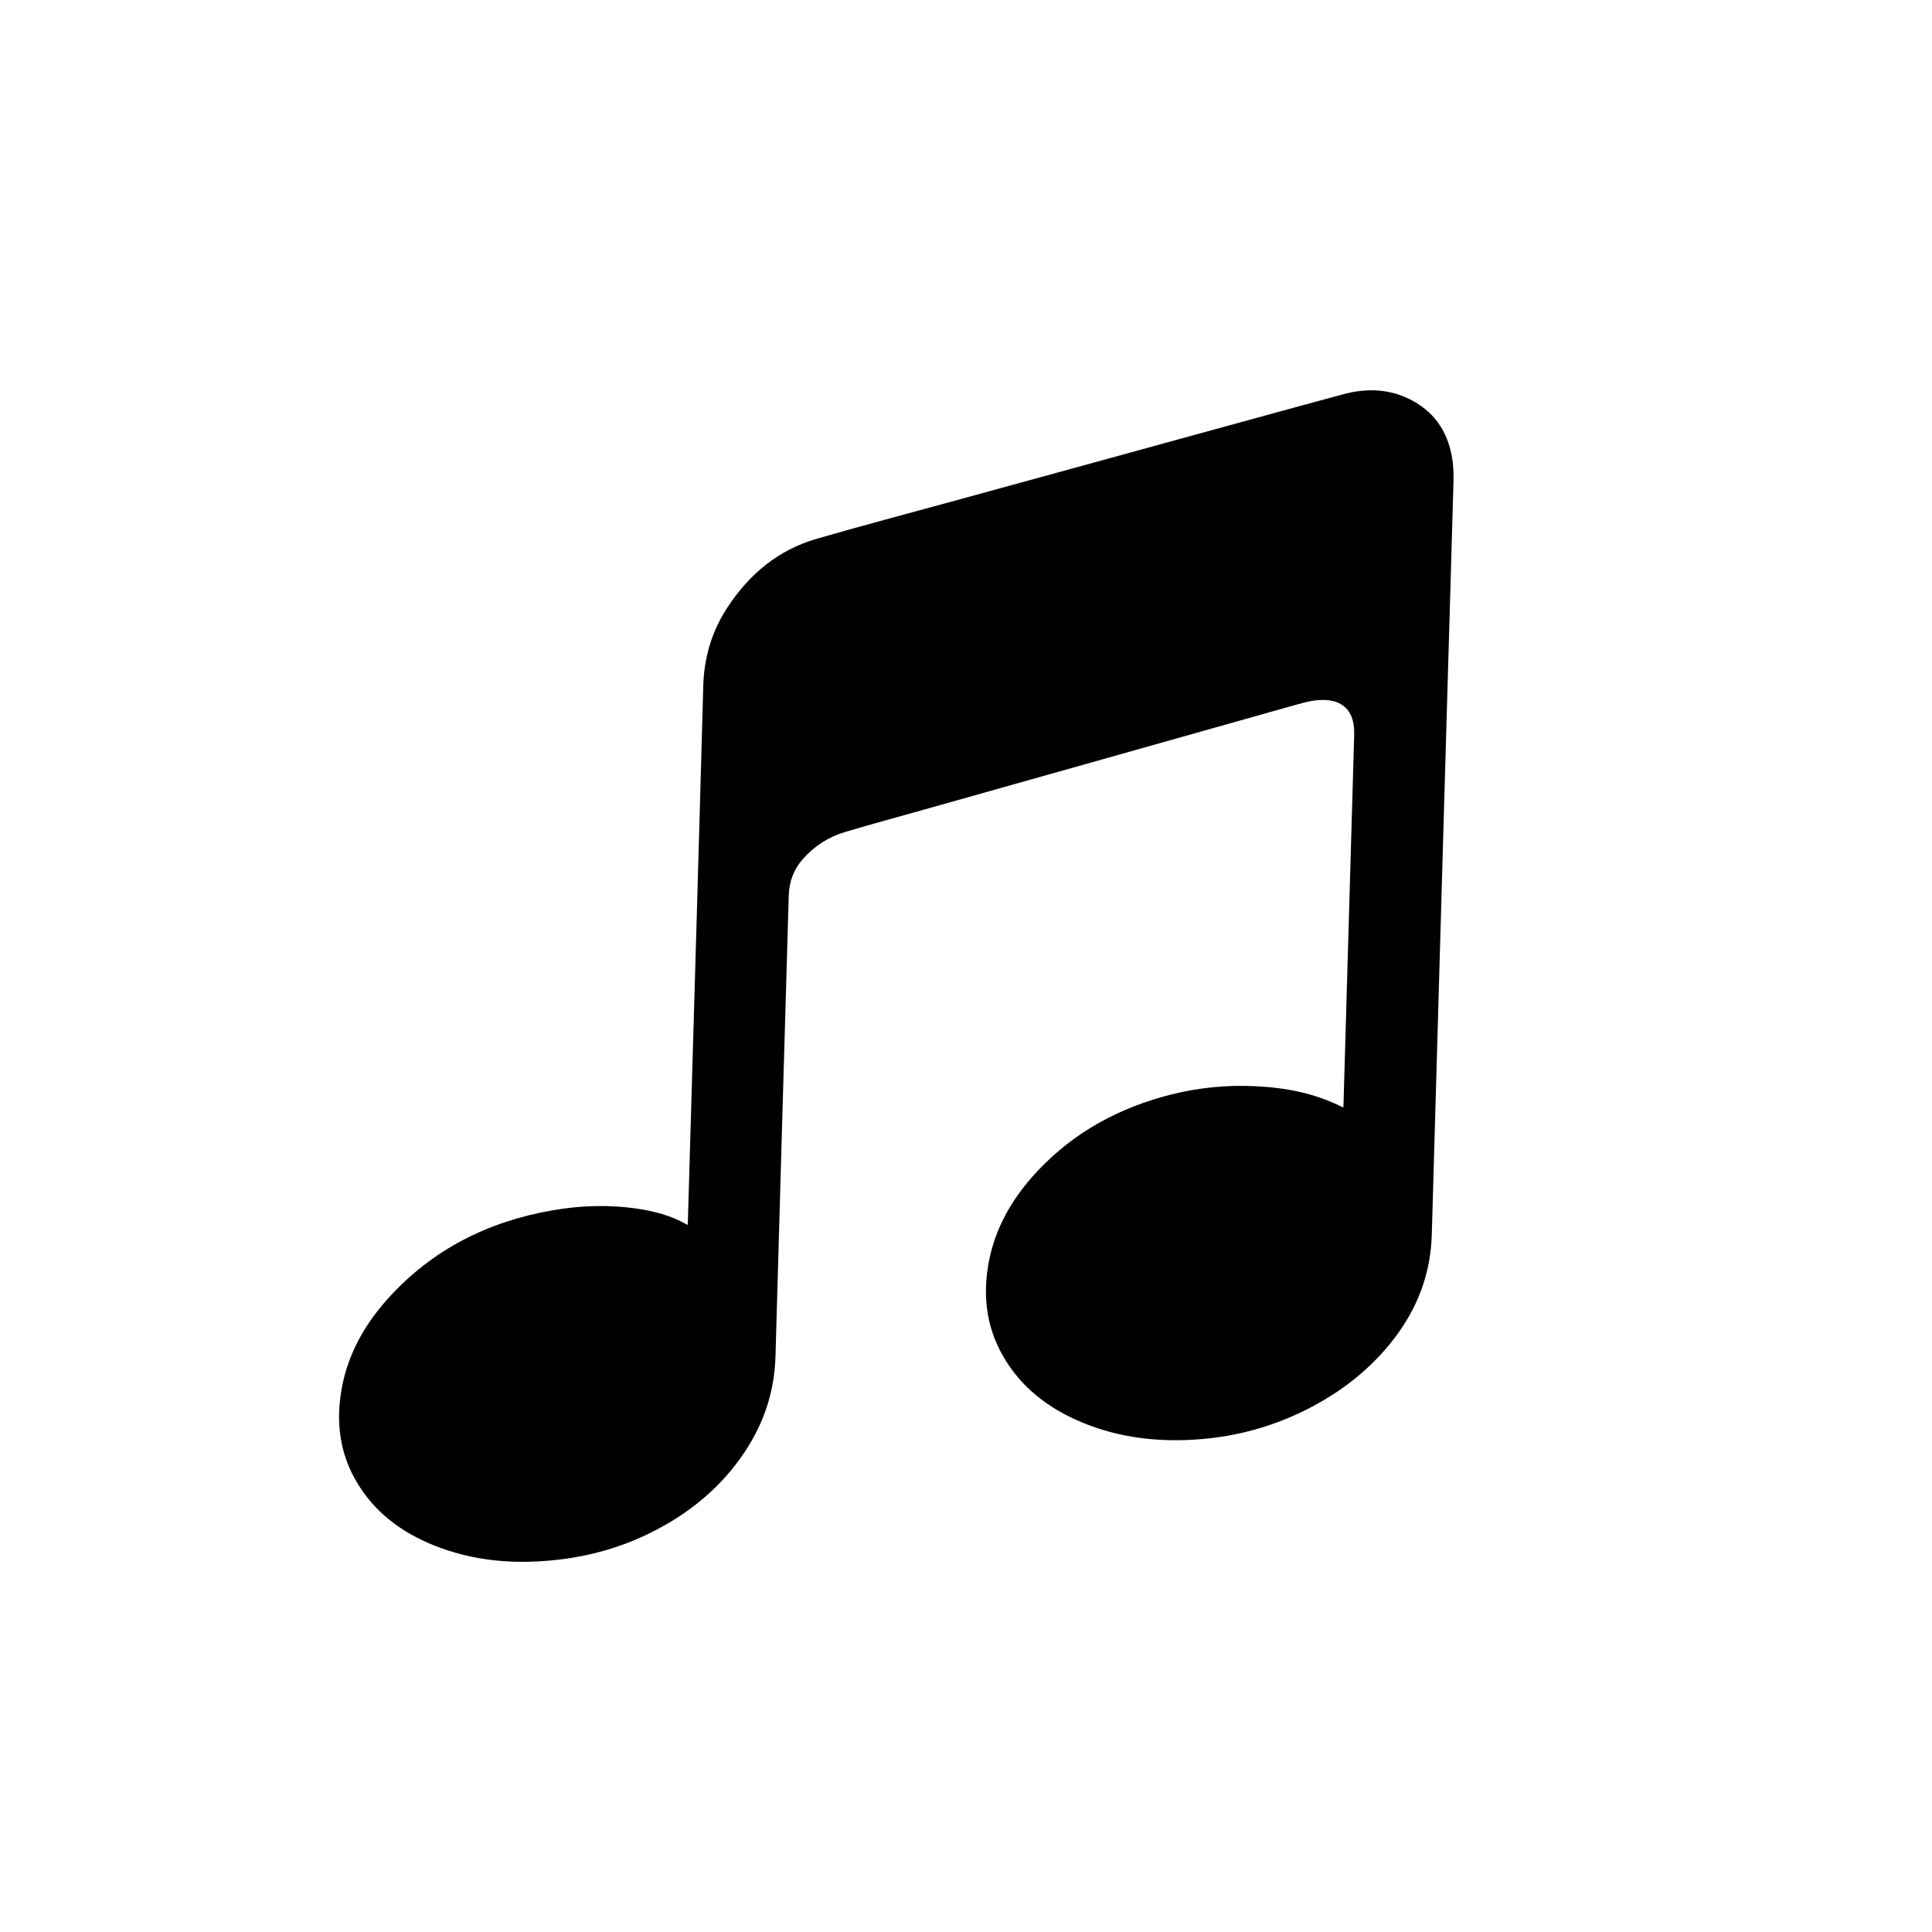 <svg class="svg svg--note" viewBox="0 0 141.732 141.732">
    <path class="svg__path" d="M98.554,81.224c0.003-0.117,0.006-0.218,0.009-0.32c0.26-8.945,0.52-17.89,0.776-26.834
	c0.009-0.318,0.01-0.642-0.043-0.954c-0.185-1.093-0.892-1.691-2.012-1.76c-0.764-0.047-1.487,0.142-2.21,0.346
	c-9.056,2.554-18.112,5.106-27.168,7.659c-1.982,0.559-3.972,1.093-5.944,1.685c-1.206,0.363-2.244,1.036-3.08,1.991
	c-0.668,0.763-0.991,1.659-1.02,2.676c-0.323,11.263-0.658,22.526-0.973,33.79c-0.071,2.548-0.833,4.86-2.23,6.973
	c-1.758,2.658-4.143,4.595-6.984,5.993c-2.103,1.036-4.33,1.669-6.654,1.943c-3.139,0.37-6.221,0.147-9.183-1.042
	c-2.388-0.958-4.371-2.427-5.692-4.685c-1.027-1.755-1.406-3.661-1.232-5.678c0.26-3.018,1.576-5.568,3.576-7.776
	c3.253-3.592,7.353-5.64,12.094-6.451c2.075-0.355,4.163-0.417,6.25-0.098c1.218,0.186,2.403,0.5,3.487,1.116
	c0.031,0.017,0.064,0.03,0.134,0.062c0.004-0.145,0.008-0.262,0.011-0.379c0.379-13.046,0.769-26.093,1.125-39.14
	c0.058-2.12,0.632-4.045,1.786-5.8c1.594-2.423,3.718-4.201,6.532-5.015c3.39-0.981,6.804-1.88,10.208-2.814
	c3.566-0.978,7.133-1.955,10.699-2.934c5.895-1.618,11.787-3.248,17.687-4.847c1.746-0.473,3.484-0.426,5.114,0.458
	c1.798,0.975,2.716,2.555,2.959,4.545c0.068,0.555,0.061,1.124,0.044,1.685c-0.527,18.312-1.067,36.624-1.583,54.936
	c-0.081,2.876-1.04,5.402-2.775,7.659c-1.725,2.243-3.904,3.928-6.421,5.194c-2.44,1.228-5.025,1.946-7.743,2.168
	c-3.015,0.246-5.959-0.067-8.771-1.248c-2.443-1.027-4.462-2.569-5.784-4.917c-0.951-1.69-1.326-3.514-1.187-5.442
	c0.23-3.185,1.646-5.829,3.798-8.107c2.69-2.847,6.007-4.624,9.784-5.573c2.004-0.503,4.045-0.702,6.108-0.607
	c2.228,0.102,4.391,0.506,6.405,1.525C98.467,81.214,98.487,81.212,98.554,81.224z"/>
</svg>
